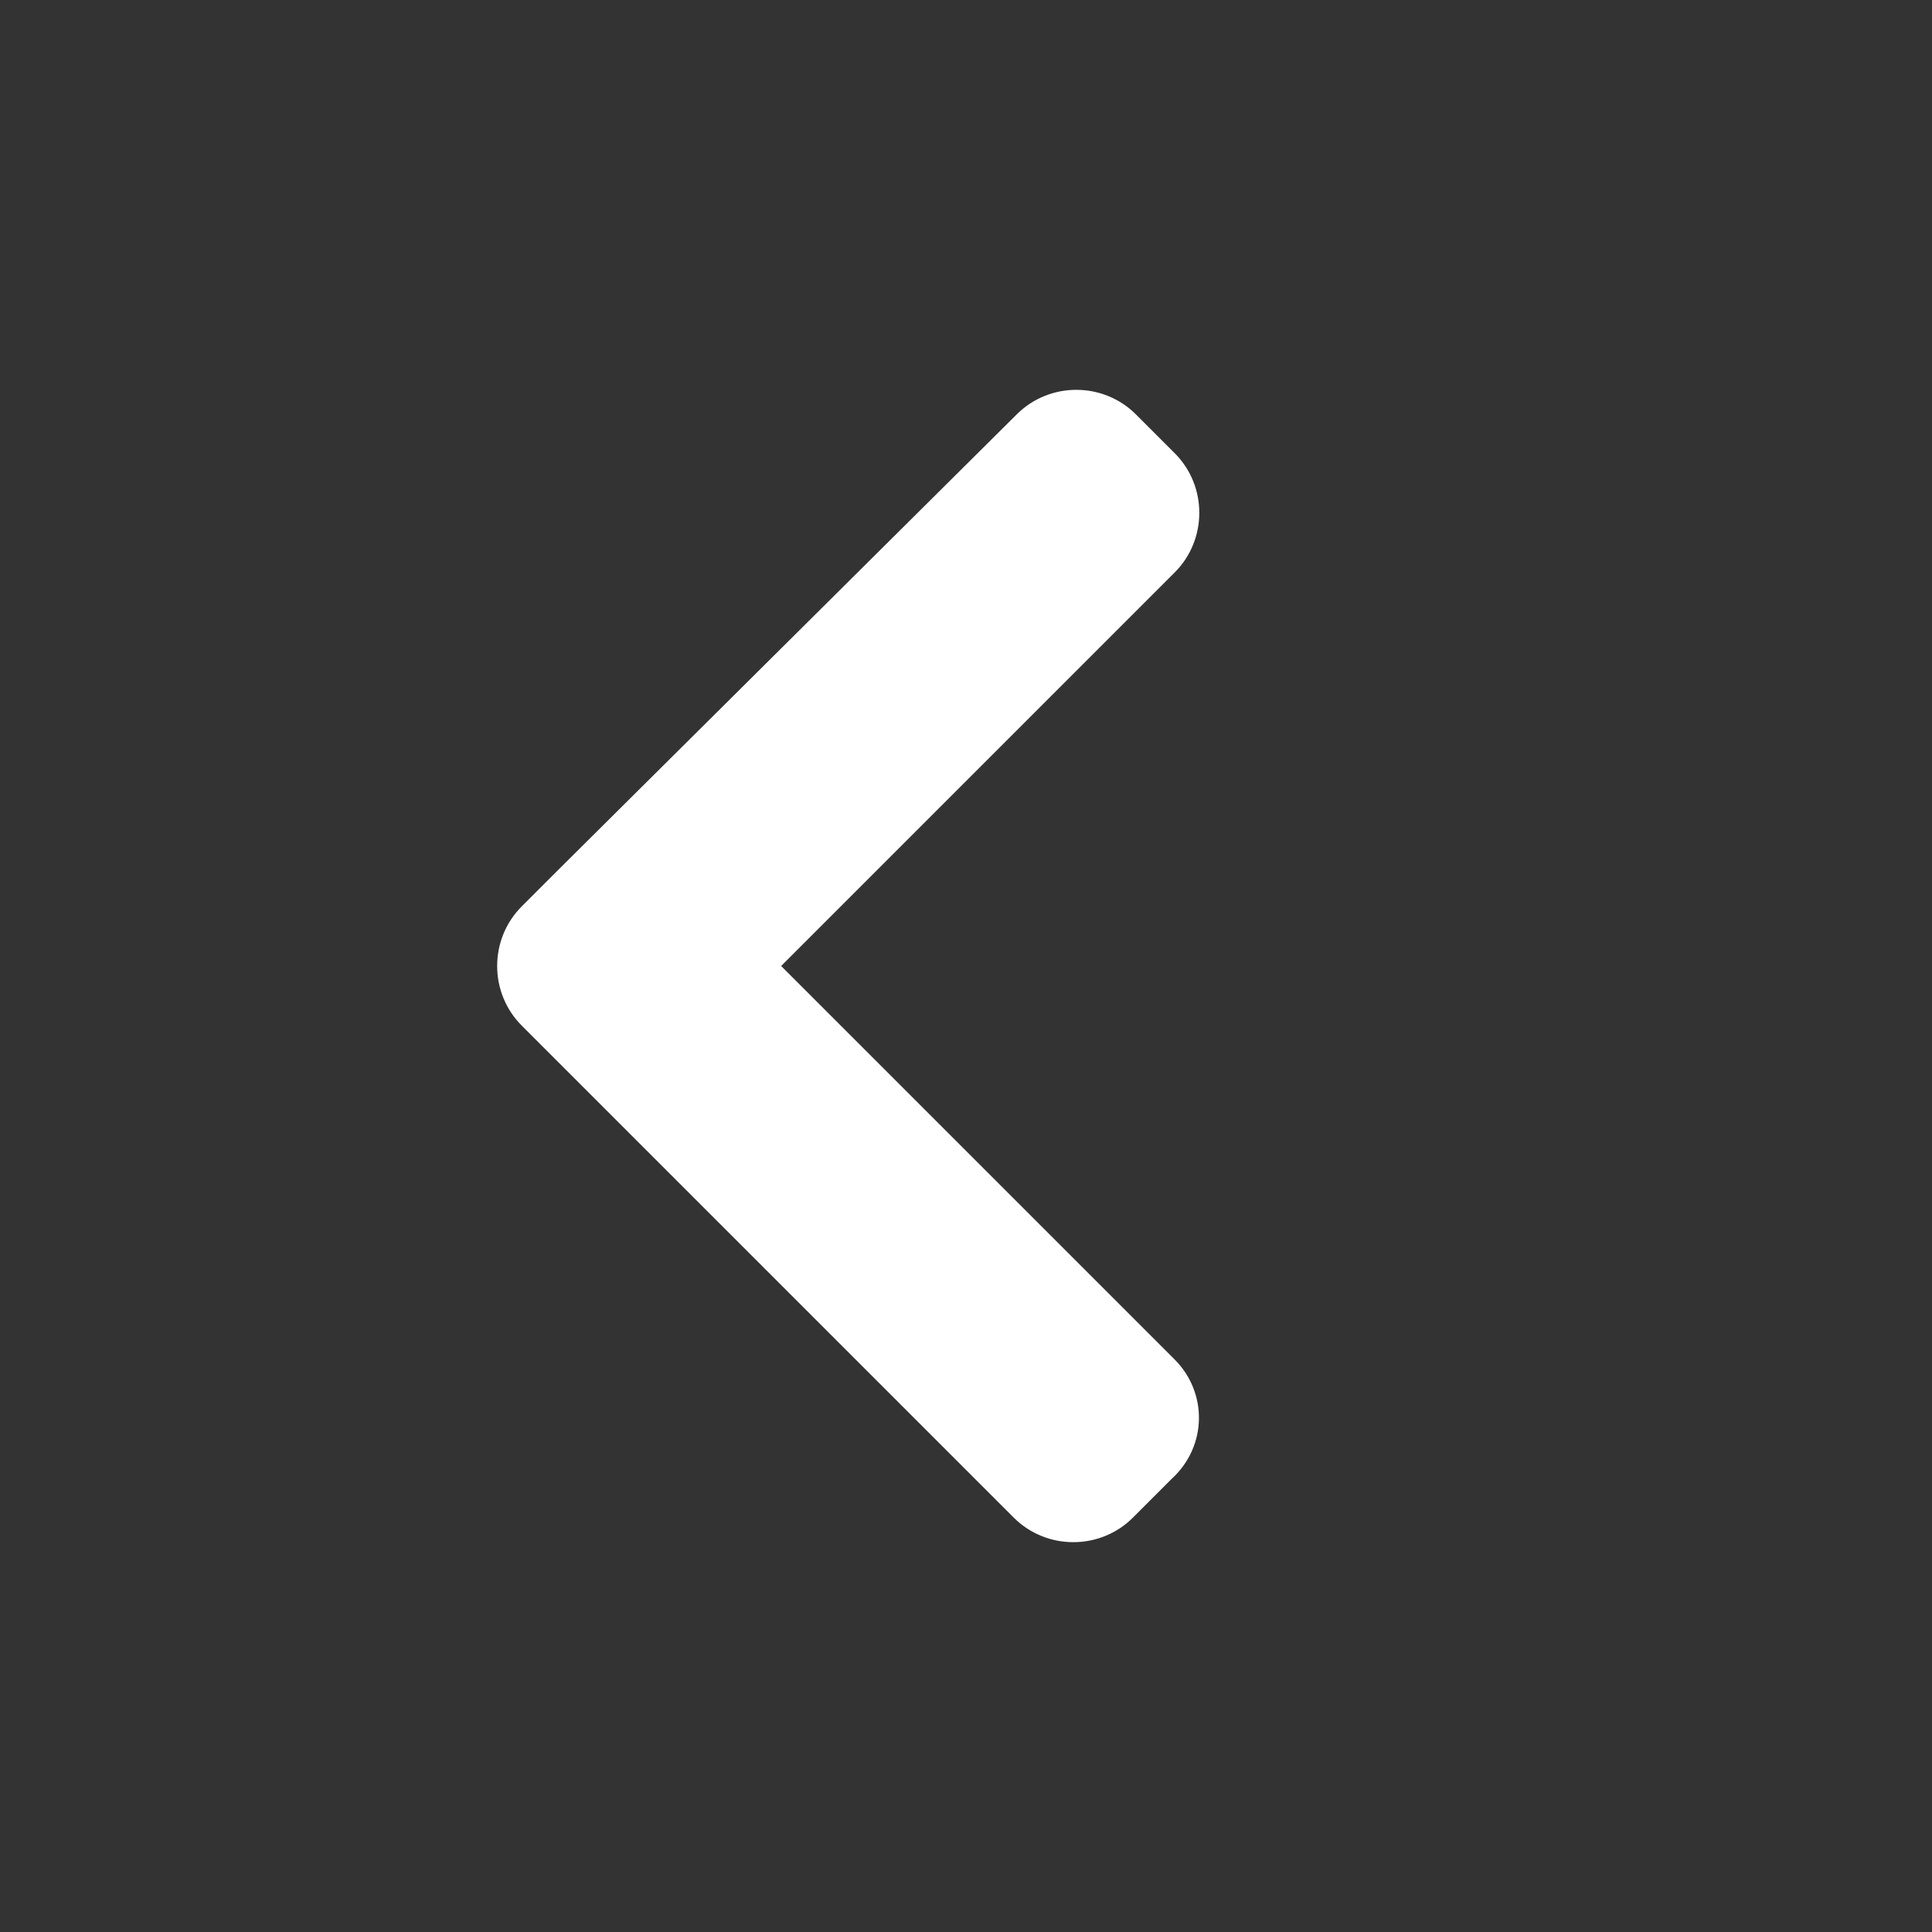 <?xml version="1.0" encoding="utf-8"?>
<!-- Generator: Adobe Illustrator 21.1.0, SVG Export Plug-In . SVG Version: 6.00 Build 0)  -->
<svg version="1.1" id="Capa_1" xmlns="http://www.w3.org/2000/svg" xmlns:xlink="http://www.w3.org/1999/xlink" x="0px" y="0px"
	 viewBox="0 0 64.8 64.8" style="enable-background:new 0 0 64.8 64.8;" xml:space="preserve">
<rect x="0" y="0" width="64.8" height="64.8" fill="#333333" stroke="none"/>
<style type="text/css">
	.st0{fill:#FFFFFF;}
	.st1{fill-rule:evenodd;clip-rule:evenodd;fill:#FFFFFF;}
	.st2{fill:none;stroke:#FFFFFF;stroke-width:4;stroke-miterlimit:10;}
	.st3{fill:none;stroke:#FFFFFF;stroke-width:4.33;stroke-miterlimit:10;}
	.st4{fill:none;stroke:#FFFFFF;stroke-width:4.33;stroke-linecap:round;stroke-linejoin:round;stroke-miterlimit:10;}
	.st5{fill:none;stroke:#FFFFFF;stroke-width:3.2;stroke-miterlimit:10;}
</style>
<path class="st1" d="M39.4,45.6L26.2,32.4l13.2-13.2c1.1-1.1,1.1-2.9,0-4l-1.3-1.3c-1.1-1.1-2.9-1.1-4,0L18.8,29.1l-1.3,1.3
	c-1.1,1.1-1.1,2.9,0,4l1.3,1.3l15.2,15.2c1.1,1.1,2.9,1.1,4,0l1.3-1.3C40.5,48.5,40.5,46.7,39.4,45.6z"/>
</svg>
